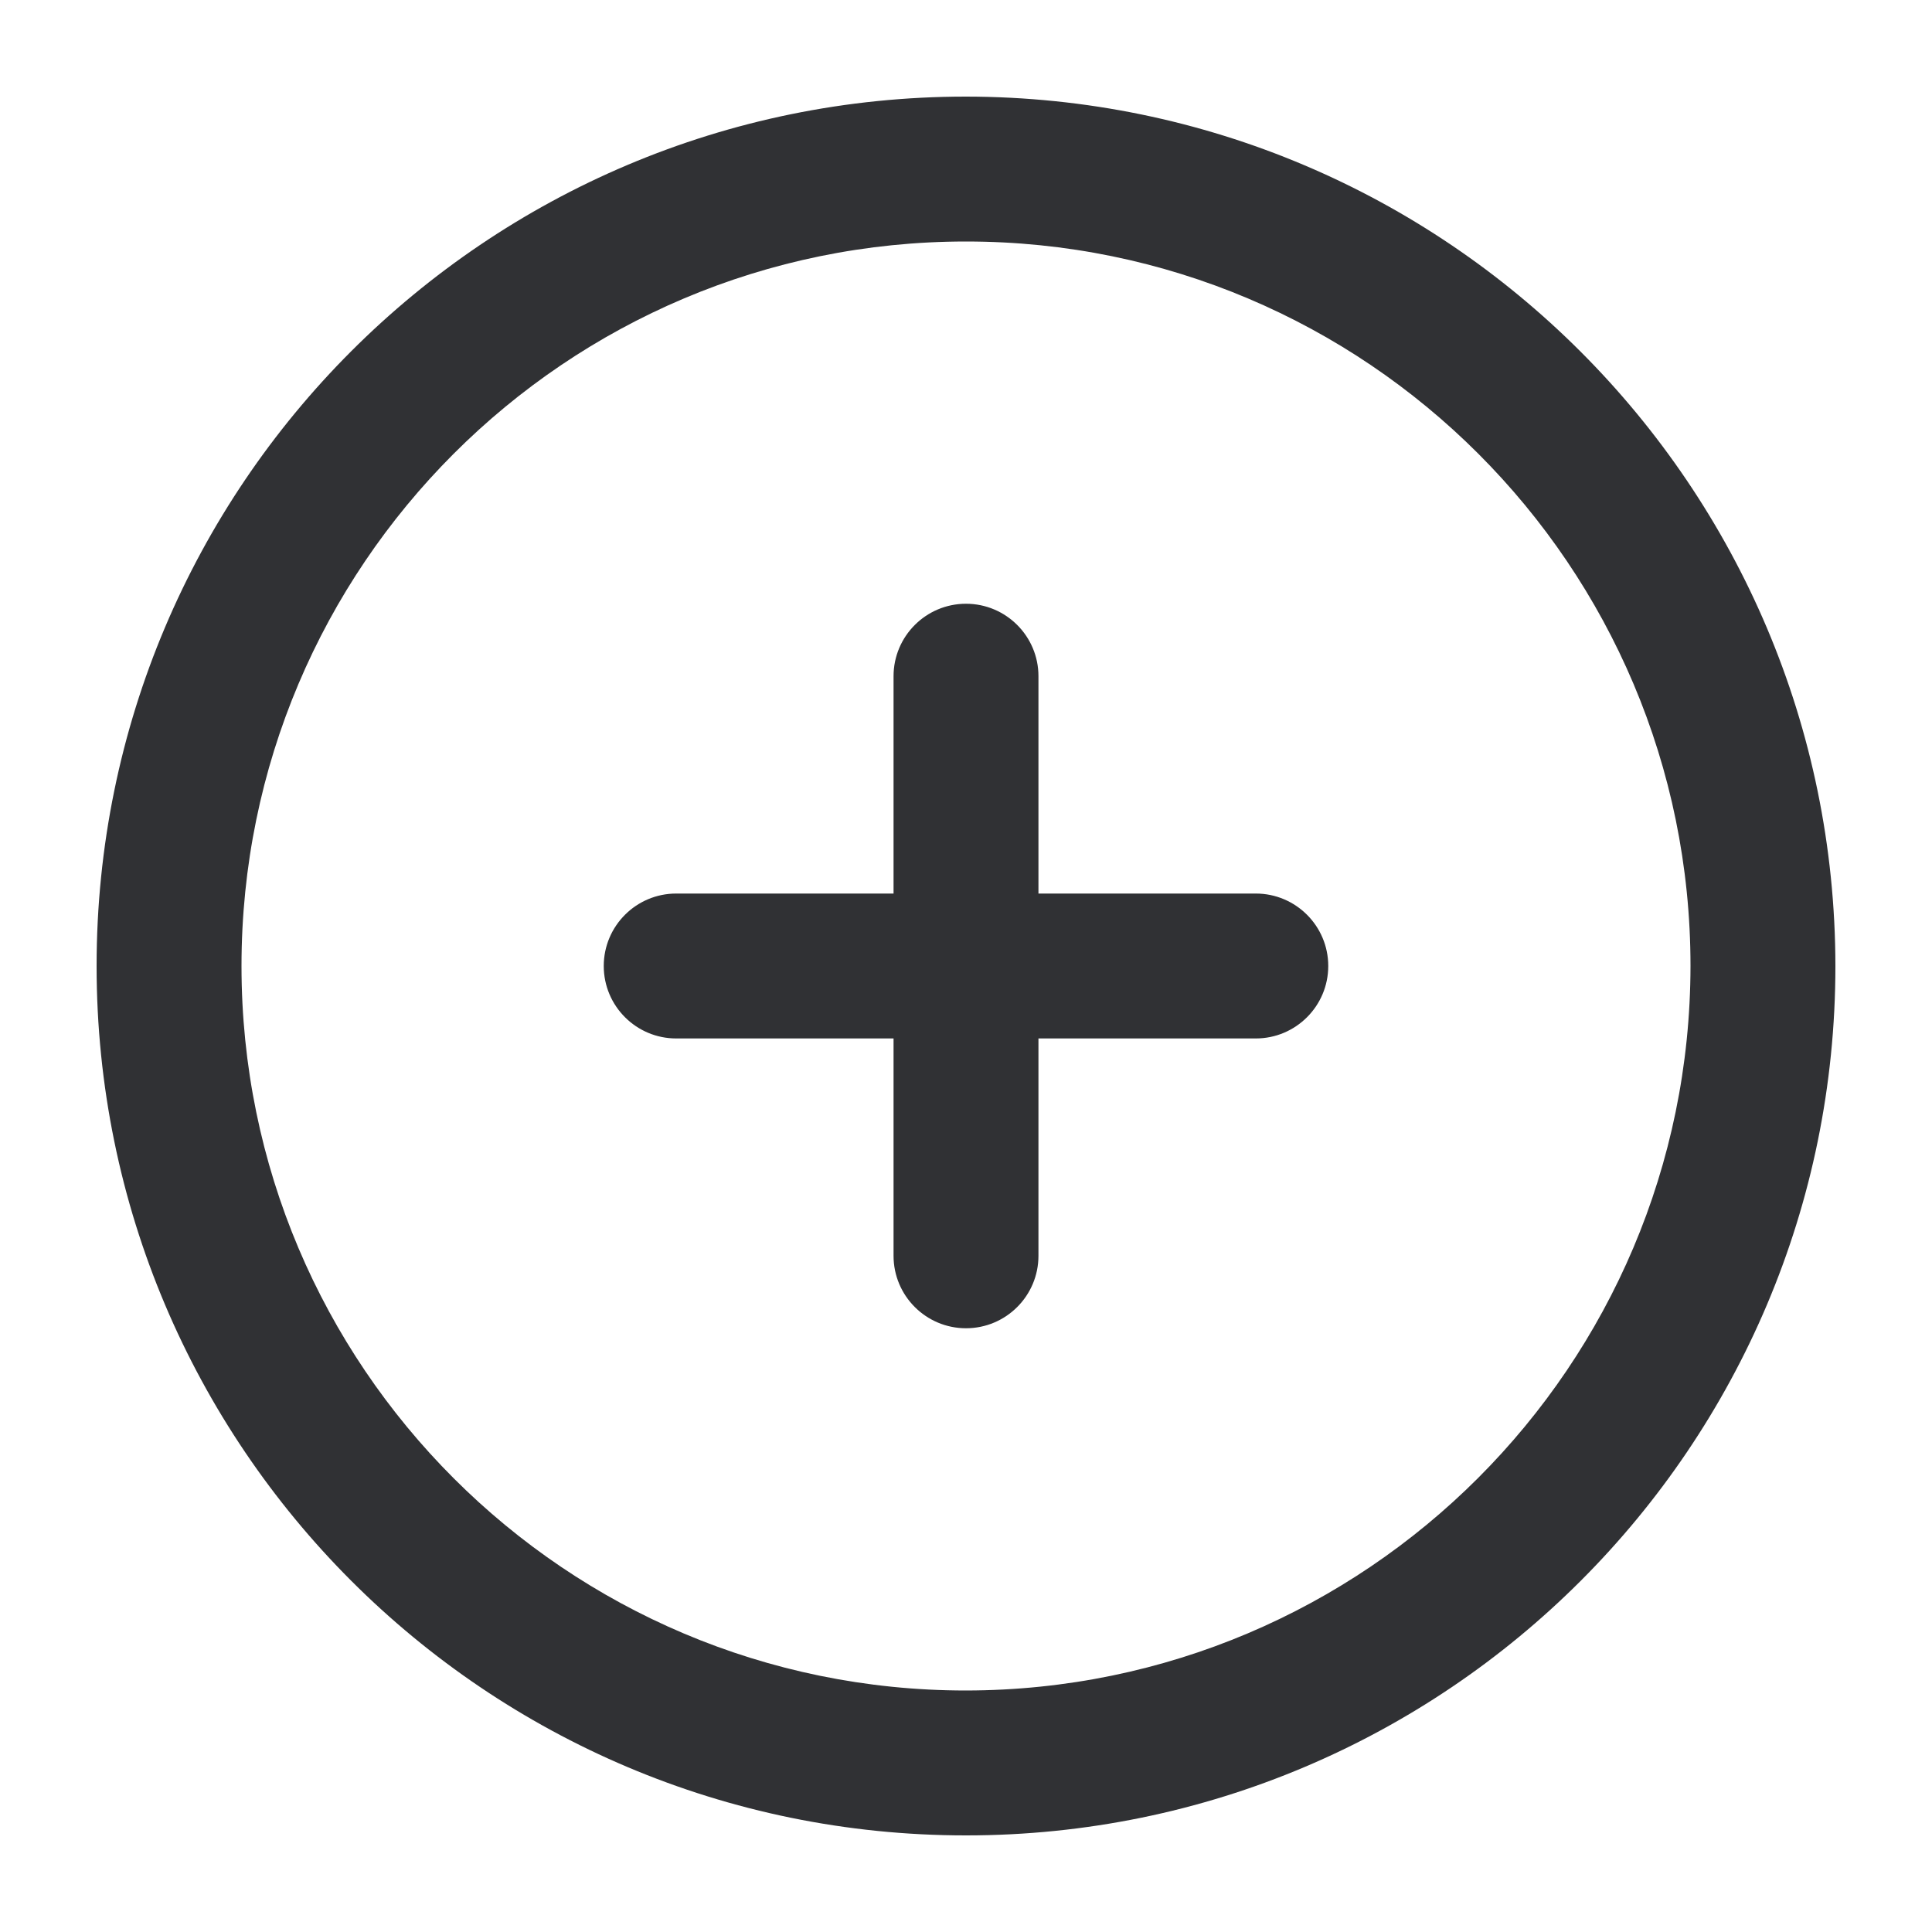 <?xml version="1.0" encoding="UTF-8"?>
<svg width="20px" height="20px" viewBox="0 0 20 20" version="1.1" xmlns="http://www.w3.org/2000/svg" xmlns:xlink="http://www.w3.org/1999/xlink">
    <title>icon/more</title>
    <g id="icon/more" stroke="none" stroke-width="1" fill="none" fill-rule="evenodd">
        <path d="M10,1 C5.029,1 1,5.029 1,10 C1,14.971 5.029,19 10,19 C14.971,19 19,14.971 19,10 C18.995,5.032 14.968,1.005 10,1 L10,1 Z M10,17.5 C5.858,17.5 2.5,14.142 2.5,10 C2.5,5.858 5.858,2.5 10,2.5 C14.142,2.5 17.5,5.858 17.5,10 C17.495,14.14 14.14,17.495 10,17.5 L10,17.5 Z M13.75,10 C13.75,10.414 13.414,10.75 13,10.75 L10.75,10.75 L10.75,13 C10.75,13.414 10.414,13.75 10,13.75 C9.586,13.75 9.25,13.414 9.25,13 L9.25,10.75 L7,10.75 C6.586,10.75 6.25,10.414 6.25,10 C6.25,9.586 6.586,9.25 7,9.25 L9.25,9.25 L9.25,7 C9.25,6.586 9.586,6.25 10,6.25 C10.414,6.25 10.75,6.586 10.75,7 L10.75,9.25 L13,9.25 C13.414,9.25 13.75,9.586 13.75,10 Z" id="Shape" fill="#303134" fill-rule="nonzero"></path>
    </g>
</svg>